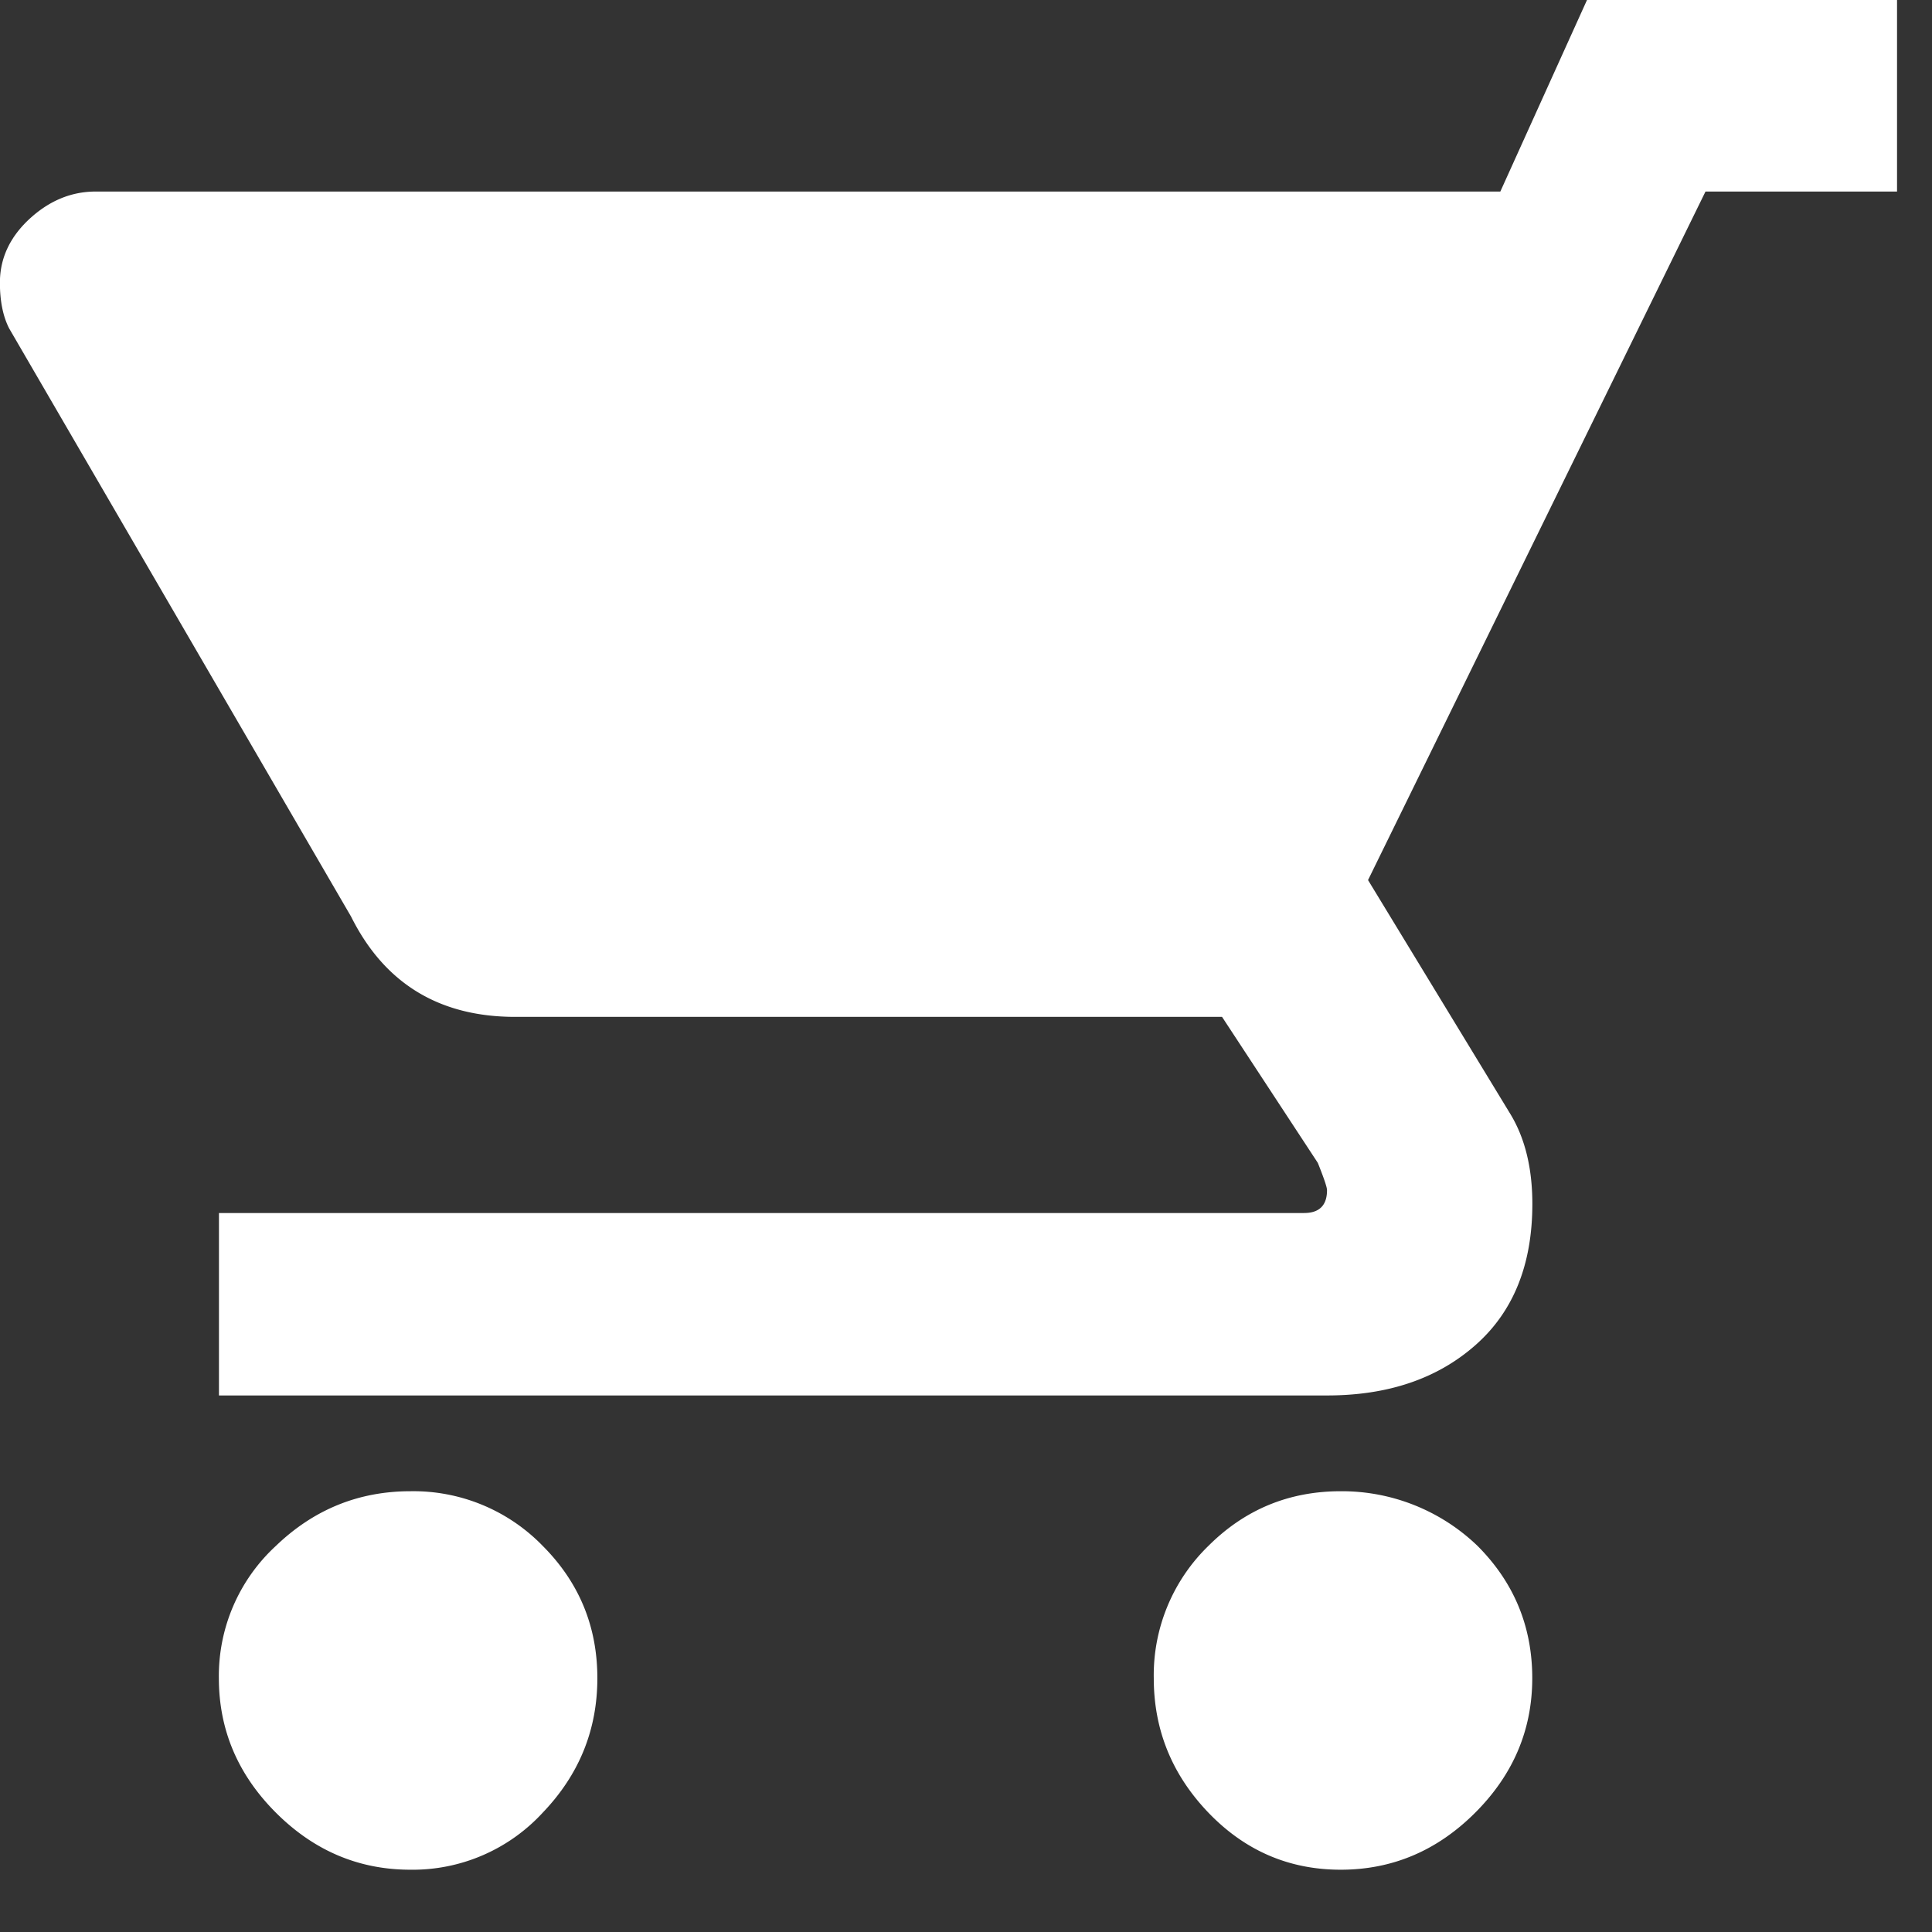 <svg xmlns="http://www.w3.org/2000/svg" width="21" height="21" viewBox="0 0 21 21">
    <rect x="0" y="0" width="21" height="21" fill="#333333" stroke="none"/>
    <path fill="#FFF" fill-rule="evenodd" d="M16.06 16.803a2.127 2.127 0 0 0-1.487-.594c-.562 0-1.041.198-1.438.594a1.958 1.958 0 0 0-.594 1.438c0 .562.198 1.049.594 1.462.397.413.876.62 1.438.62.562 0 1.049-.207 1.462-.62.413-.413.62-.9.62-1.462 0-.562-.199-1.041-.595-1.438zM20.62 0h-3.37l-.942 2.082H1.04c-.264 0-.504.099-.719.297-.215.199-.322.43-.322.694 0 .198.033.364.1.496l3.717 6.394c.363.727.958 1.09 1.784 1.09h7.683l1.041 1.587c.066.165.1.264.1.297 0 .165-.084.248-.249.248H2.38v1.983h12.045c.661 0 1.198-.182 1.611-.546.413-.363.62-.875.62-1.536 0-.397-.083-.727-.248-.992L14.87 9.566l3.668-7.484h2.082V0zM5.899 16.803a1.958 1.958 0 0 0-1.438-.594c-.562 0-1.05.198-1.462.594a1.92 1.92 0 0 0-.62 1.438c0 .562.207 1.049.62 1.462.413.413.9.62 1.462.62a1.92 1.92 0 0 0 1.438-.62c.396-.413.594-.9.594-1.462 0-.562-.198-1.041-.594-1.438z"/>
</svg>
